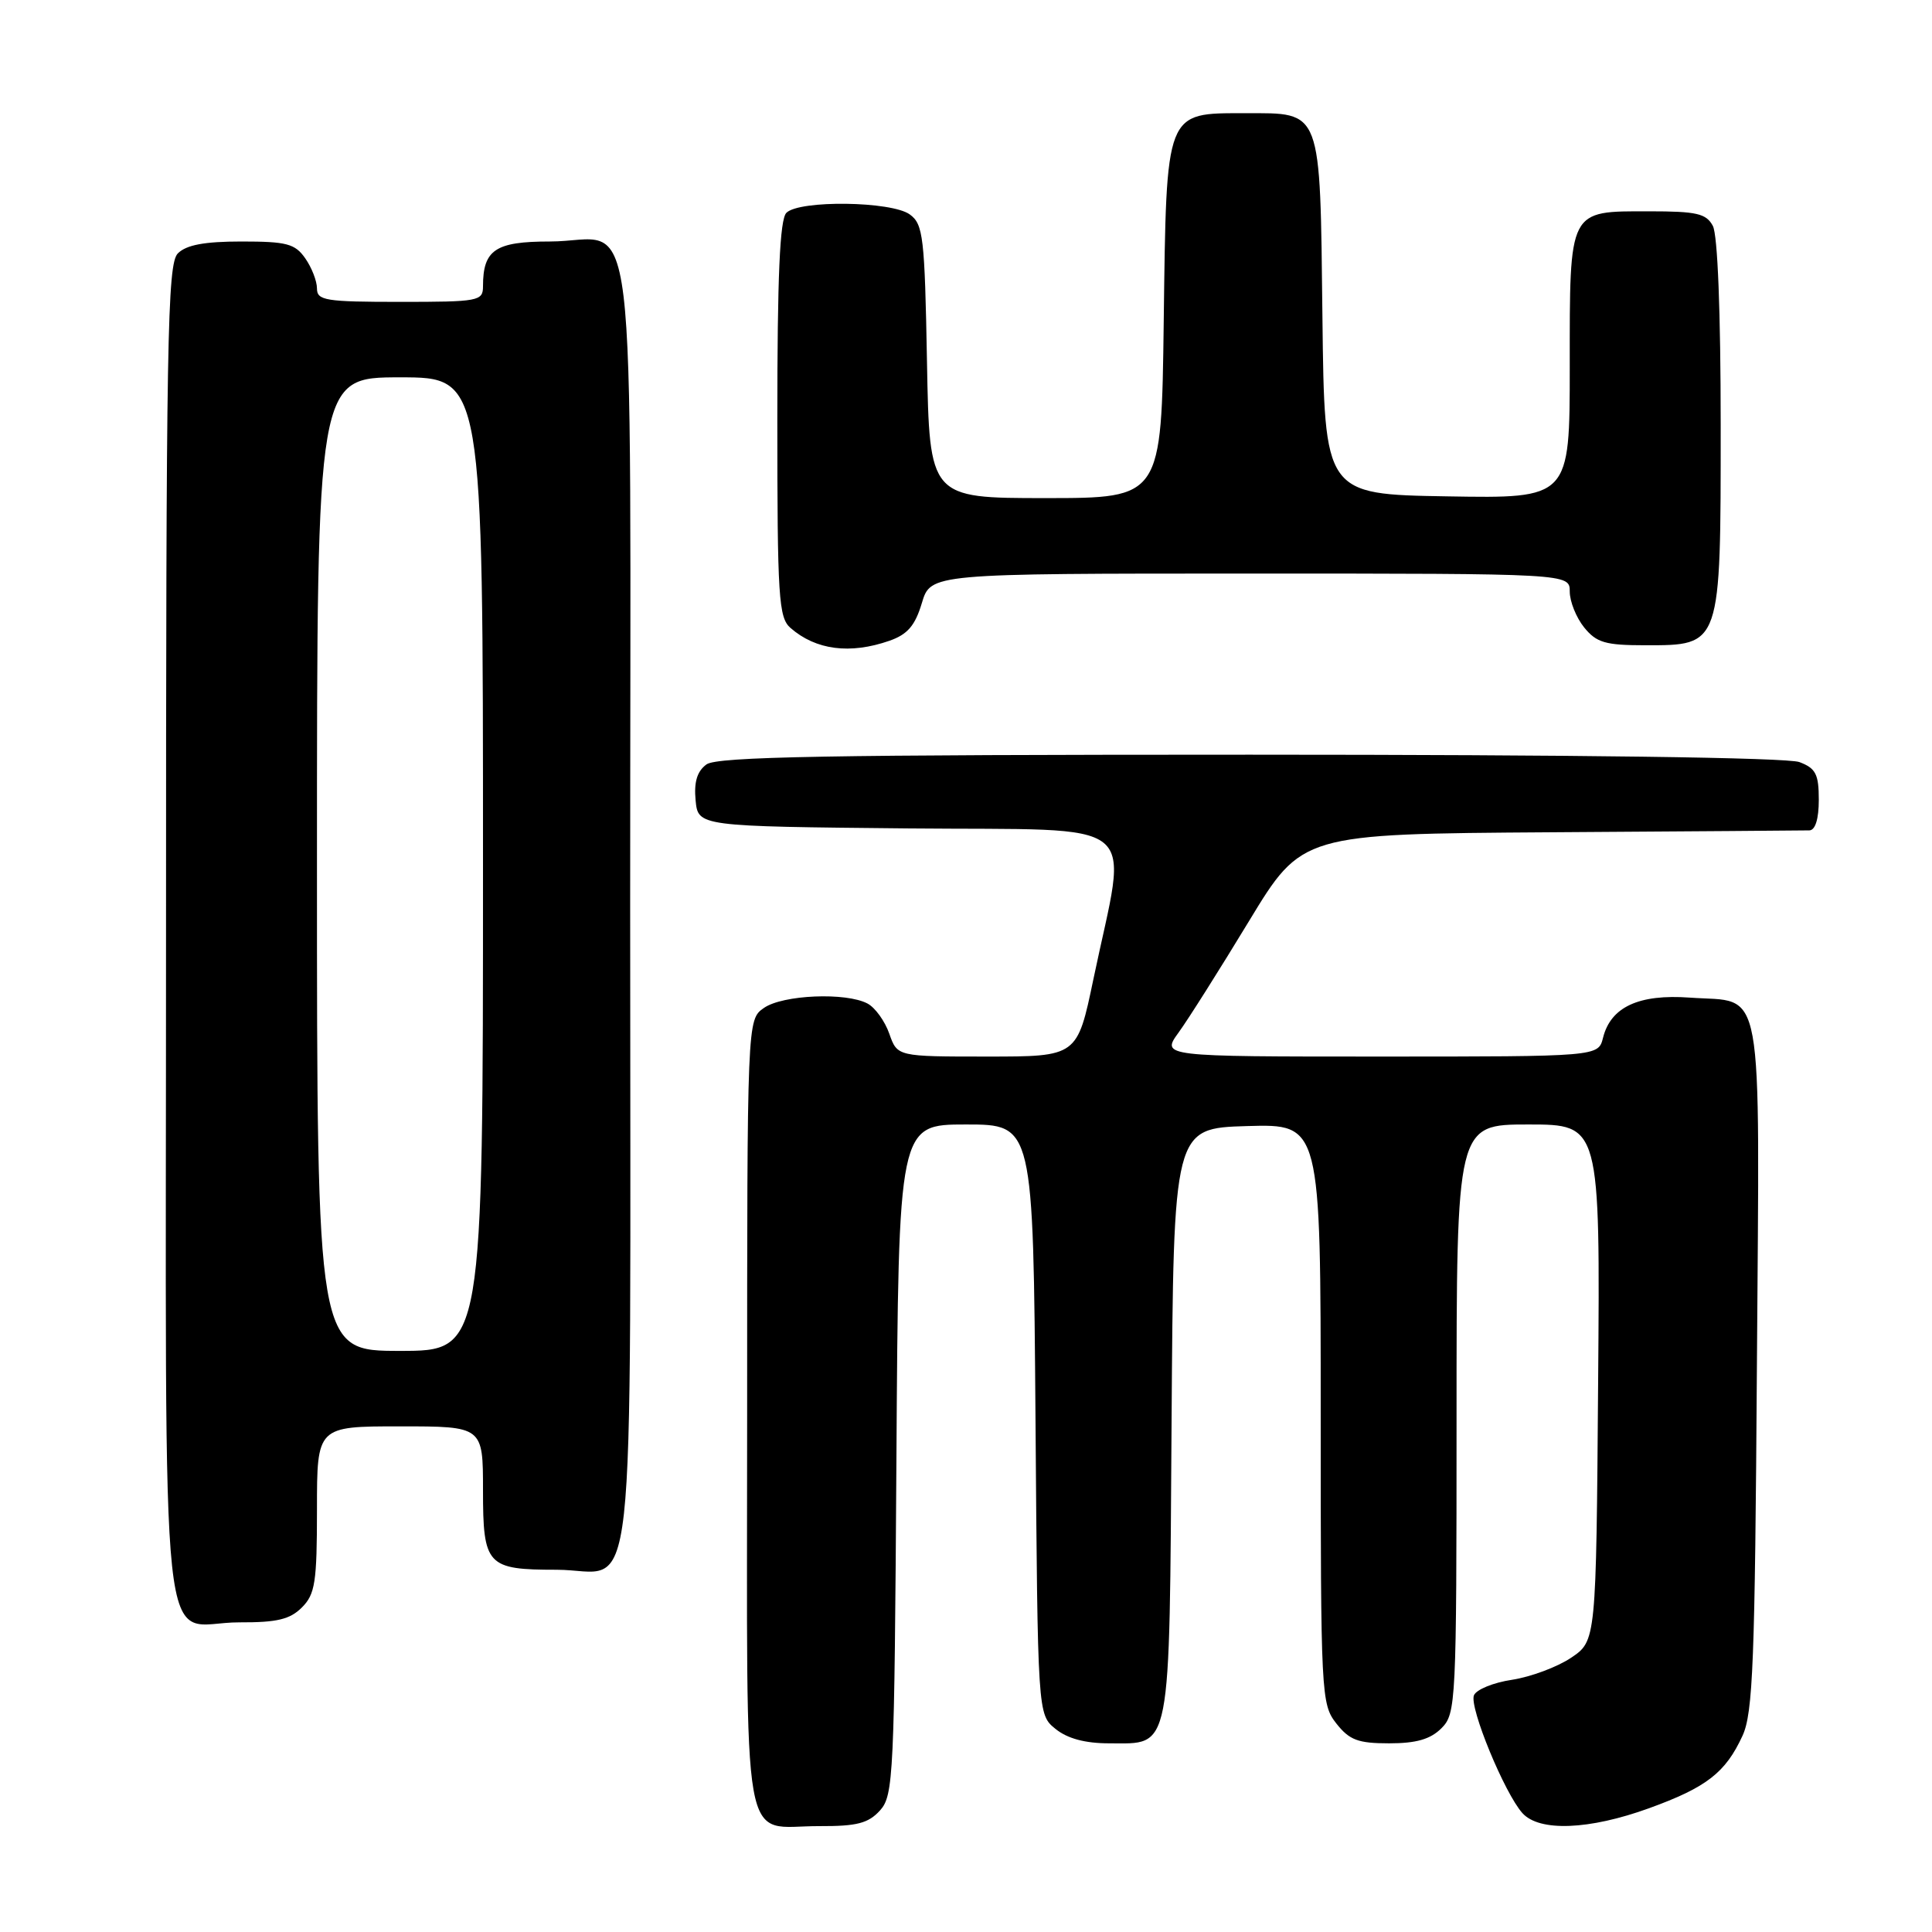 <?xml version="1.0" encoding="UTF-8" standalone="no"?>
<!DOCTYPE svg PUBLIC "-//W3C//DTD SVG 1.1//EN" "http://www.w3.org/Graphics/SVG/1.1/DTD/svg11.dtd" >
<svg xmlns="http://www.w3.org/2000/svg" xmlns:xlink="http://www.w3.org/1999/xlink" version="1.1" viewBox="0 0 256 256">
 <g >
 <path fill="currentColor"
d=" M 116.60 239.90 C 118.40 237.90 118.51 235.43 118.78 193.40 C 119.06 149.00 119.06 149.00 127.99 149.00 C 136.91 149.00 136.91 149.00 137.21 188.09 C 137.50 227.18 137.50 227.18 139.86 229.09 C 141.44 230.37 143.79 231.00 146.96 231.00 C 155.29 231.00 154.94 232.83 155.24 188.43 C 155.50 149.50 155.50 149.50 165.25 149.21 C 175.00 148.93 175.00 148.93 175.00 187.33 C 175.00 224.66 175.06 225.80 177.07 228.37 C 178.81 230.57 179.94 231.00 184.07 231.00 C 187.67 231.00 189.54 230.46 191.00 229.00 C 192.93 227.07 193.00 225.67 193.00 188.00 C 193.00 149.00 193.00 149.00 202.51 149.00 C 212.03 149.00 212.03 149.00 211.76 183.21 C 211.50 217.42 211.50 217.42 208.18 219.66 C 206.35 220.89 202.83 222.20 200.35 222.58 C 197.87 222.95 195.60 223.88 195.30 224.65 C 194.68 226.26 199.37 237.63 201.73 240.25 C 203.98 242.74 210.57 242.48 218.51 239.60 C 226.12 236.84 228.64 234.89 230.89 230.00 C 232.28 226.98 232.54 220.29 232.80 180.92 C 233.15 128.91 233.88 132.91 223.92 132.19 C 217.16 131.70 213.43 133.42 212.41 137.51 C 211.78 140.00 211.78 140.00 182.82 140.00 C 153.86 140.00 153.86 140.00 156.18 136.80 C 157.46 135.04 161.65 128.40 165.50 122.05 C 172.51 110.50 172.51 110.50 205.50 110.28 C 223.65 110.16 239.06 110.05 239.75 110.03 C 240.54 110.01 241.00 108.51 241.00 105.98 C 241.00 102.58 240.60 101.80 238.43 100.98 C 236.86 100.38 208.85 100.00 165.63 100.00 C 109.73 100.00 95.02 100.26 93.61 101.29 C 92.37 102.20 91.94 103.62 92.17 106.04 C 92.50 109.50 92.50 109.50 120.38 109.77 C 152.10 110.07 149.44 107.90 144.88 129.75 C 142.74 140.00 142.74 140.00 130.82 140.00 C 118.90 140.00 118.90 140.00 117.84 136.98 C 117.26 135.32 115.97 133.52 114.96 132.98 C 112.12 131.46 103.72 131.81 101.22 133.56 C 99.00 135.11 99.00 135.11 99.00 187.51 C 99.00 247.31 98.05 241.92 108.60 241.97 C 113.54 241.99 115.05 241.60 116.60 239.90 Z  M 40.00 213.00 C 41.76 211.24 42.00 209.67 42.00 200.00 C 42.00 189.00 42.00 189.00 53.00 189.00 C 64.00 189.00 64.00 189.00 64.00 197.46 C 64.00 207.44 64.52 208.00 73.74 208.00 C 84.55 208.00 83.50 217.51 83.50 120.00 C 83.50 21.99 84.71 32.00 72.84 32.00 C 65.64 32.00 64.00 33.10 64.00 37.93 C 64.00 39.90 63.45 40.00 53.00 40.00 C 43.13 40.00 42.00 39.82 42.00 38.22 C 42.00 37.24 41.30 35.44 40.44 34.22 C 39.09 32.29 37.98 32.00 32.01 32.00 C 27.10 32.00 24.70 32.45 23.57 33.57 C 22.17 34.98 22.00 44.56 22.00 124.02 C 22.00 225.36 20.88 214.92 31.75 214.97 C 36.69 214.99 38.42 214.58 40.00 213.00 Z  M 117.84 84.91 C 120.25 84.07 121.25 82.91 122.15 79.91 C 123.32 76.00 123.32 76.00 165.66 76.00 C 208.00 76.00 208.00 76.00 208.00 78.39 C 208.00 79.70 208.86 81.84 209.91 83.14 C 211.55 85.16 212.72 85.50 218.00 85.50 C 228.08 85.50 228.00 85.74 228.00 56.32 C 228.00 41.38 227.60 31.12 226.96 29.93 C 226.08 28.29 224.82 28.00 218.54 28.00 C 207.77 28.00 208.00 27.55 208.00 48.60 C 208.00 66.05 208.00 66.05 191.75 65.77 C 175.50 65.50 175.50 65.50 175.23 42.06 C 174.91 14.18 175.22 15.00 165.00 15.00 C 154.36 15.00 154.56 14.48 154.20 42.60 C 153.90 66.00 153.90 66.00 138.53 66.00 C 123.16 66.00 123.16 66.00 122.83 47.92 C 122.53 31.39 122.33 29.71 120.56 28.42 C 118.14 26.65 105.91 26.49 104.20 28.20 C 103.33 29.07 103.00 36.54 103.00 55.55 C 103.00 79.20 103.17 81.84 104.75 83.21 C 108.11 86.14 112.63 86.72 117.84 84.91 Z  M 42.00 114.50 C 42.00 50.00 42.00 50.00 53.00 50.00 C 64.00 50.00 64.00 50.00 64.00 114.50 C 64.00 179.00 64.00 179.00 53.00 179.00 C 42.00 179.00 42.00 179.00 42.00 114.50 Z "/>
</g>
</svg>